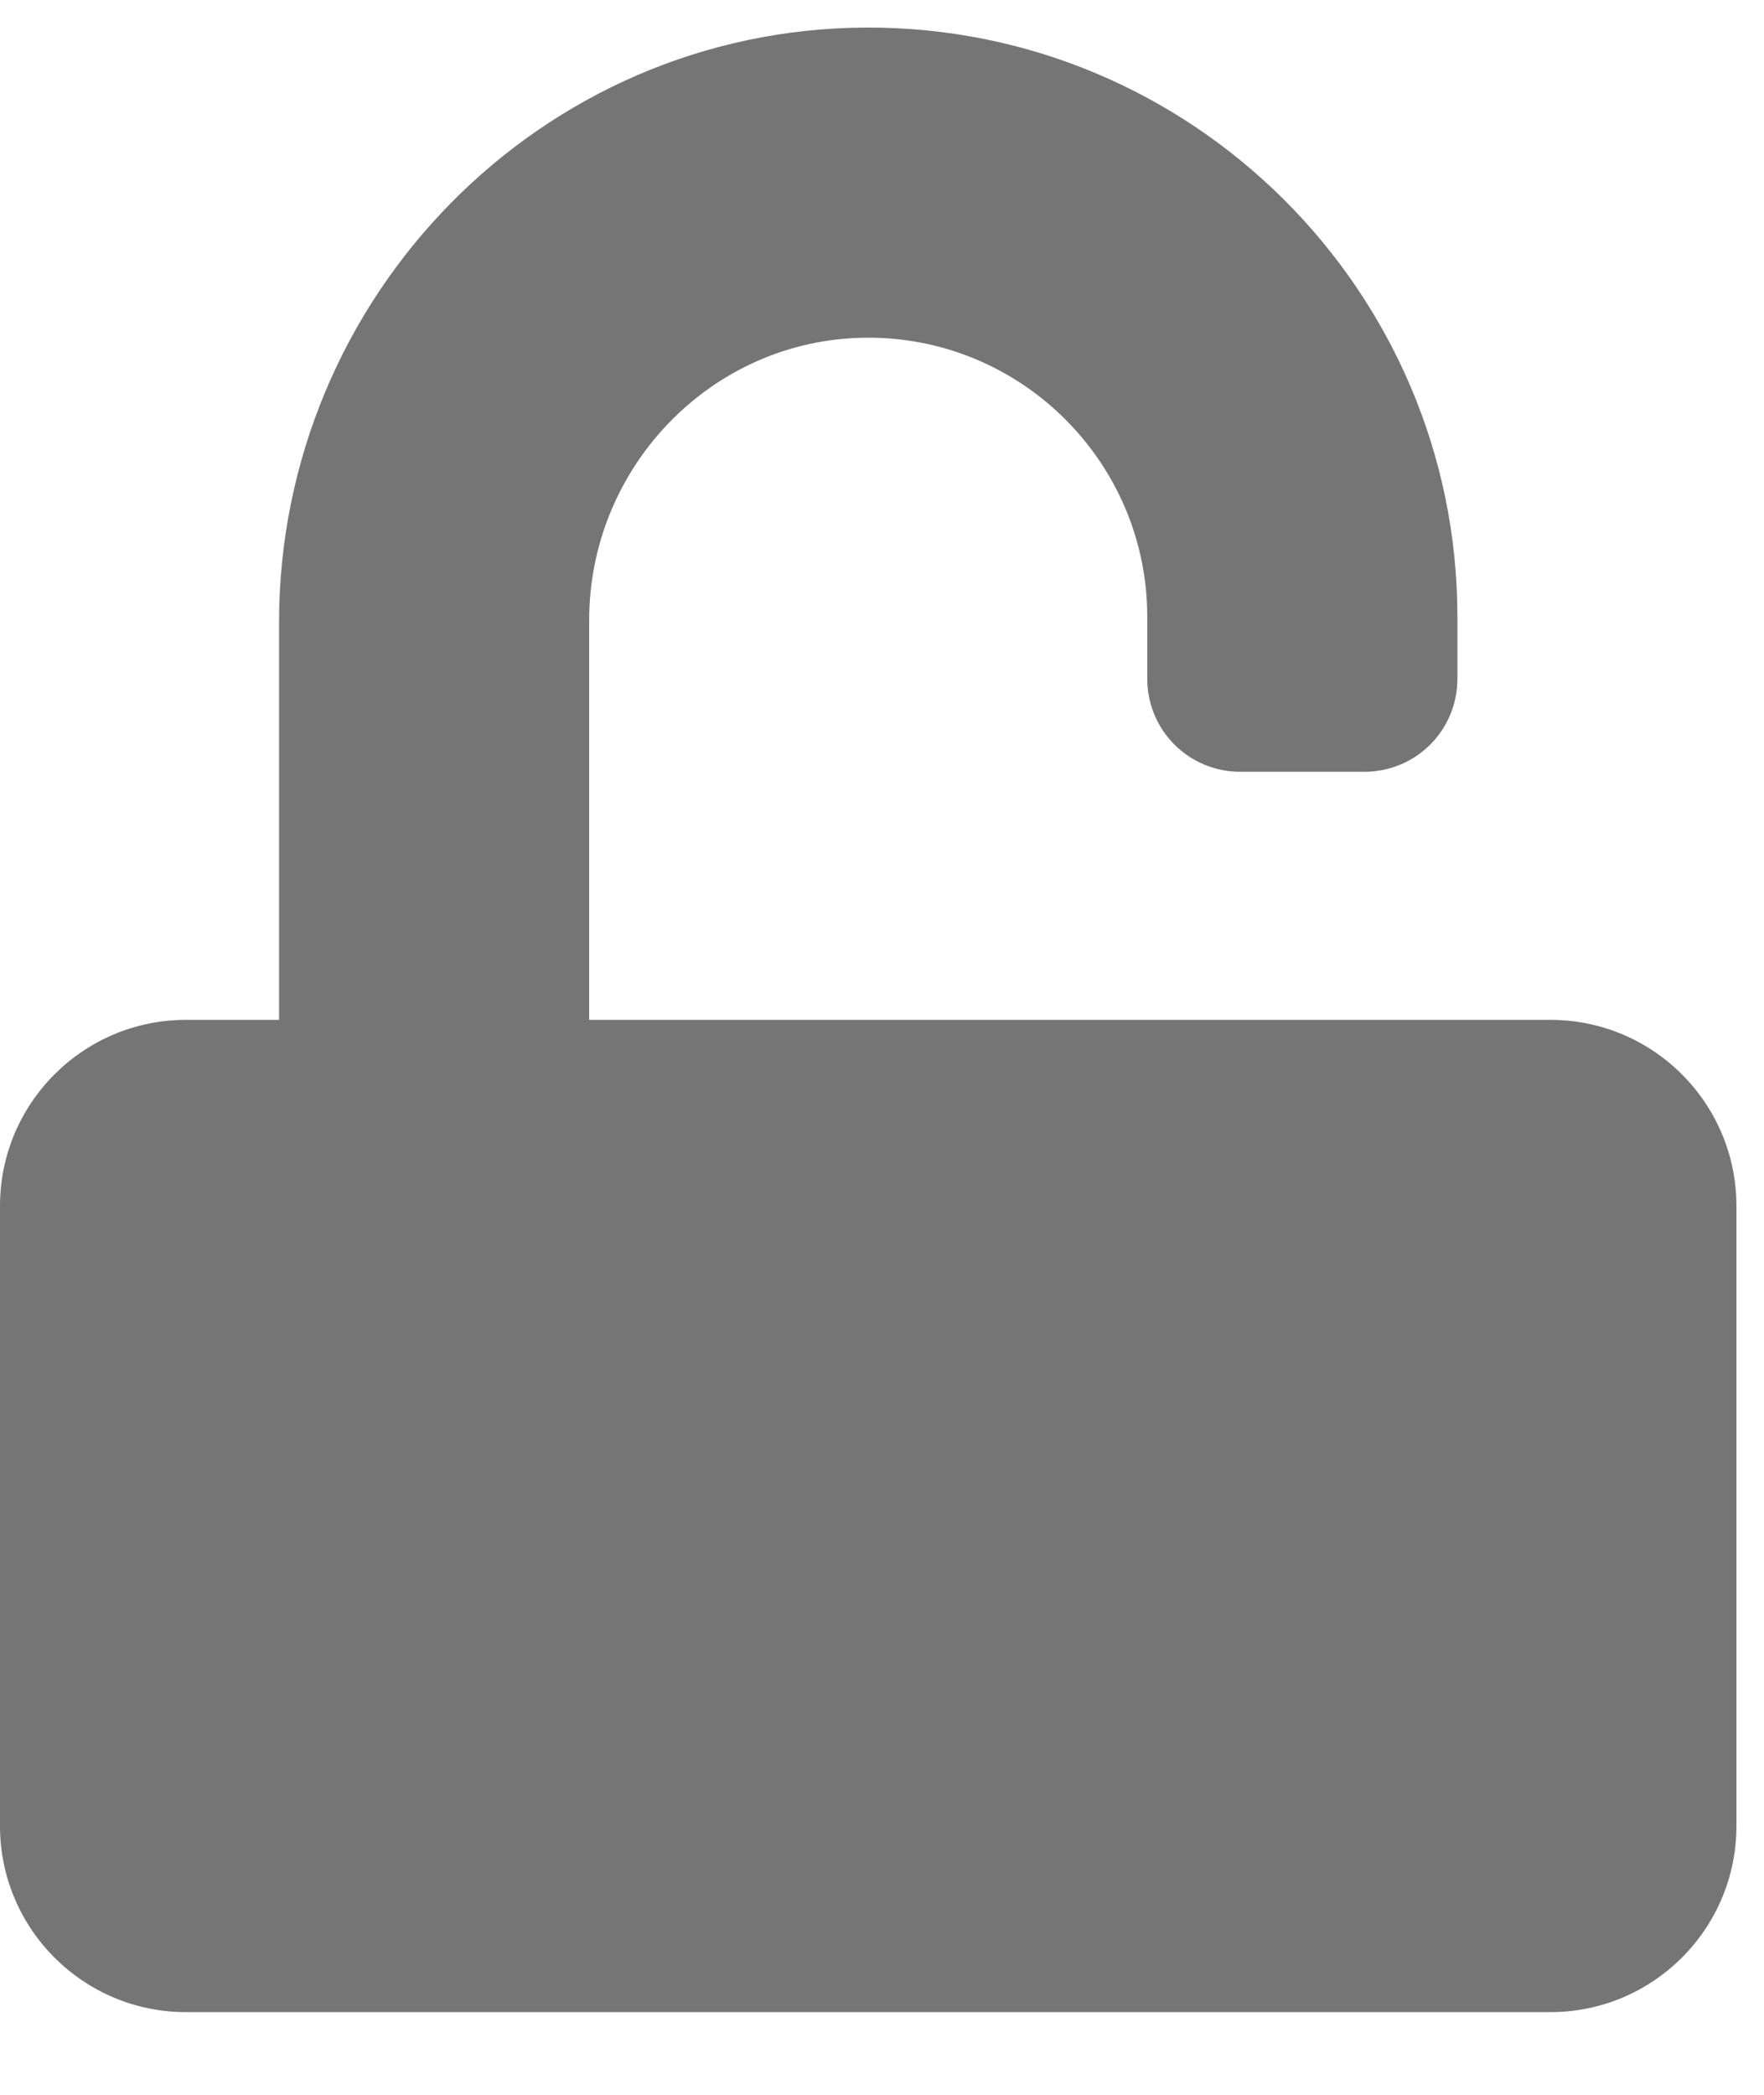 <svg width="16px" height="19px" viewBox="0 0 16 19" version="1.1" xmlns="http://www.w3.org/2000/svg">
    <path d="M14.062,18.25 C14.994,18.25 15.75,17.494 15.75,16.562 L15.75,10.938 C15.75,10.006 14.994,9.25 14.062,9.25 L5.344,9.25 L5.344,5.625 C5.344,4.233 6.458,3.077 7.85,3.063 C9.257,3.048 10.406,4.191 10.406,5.594 L10.406,6.156 C10.406,6.624 10.782,7 11.25,7 L12.375,7 C12.843,7 13.219,6.624 13.219,6.156 L13.219,5.594 C13.219,2.641 10.811,0.239 7.857,0.25 C4.904,0.261 2.531,2.693 2.531,5.647 L2.531,9.25 L1.687,9.25 C0.756,9.25 0,10.006 0,10.938 L0,16.562 C0,17.494 0.756,18.25 1.687,18.25 L14.062,18.25 Z" id="unlock" fill="#757575" fill-rule="nonzero"></path>
</svg>
